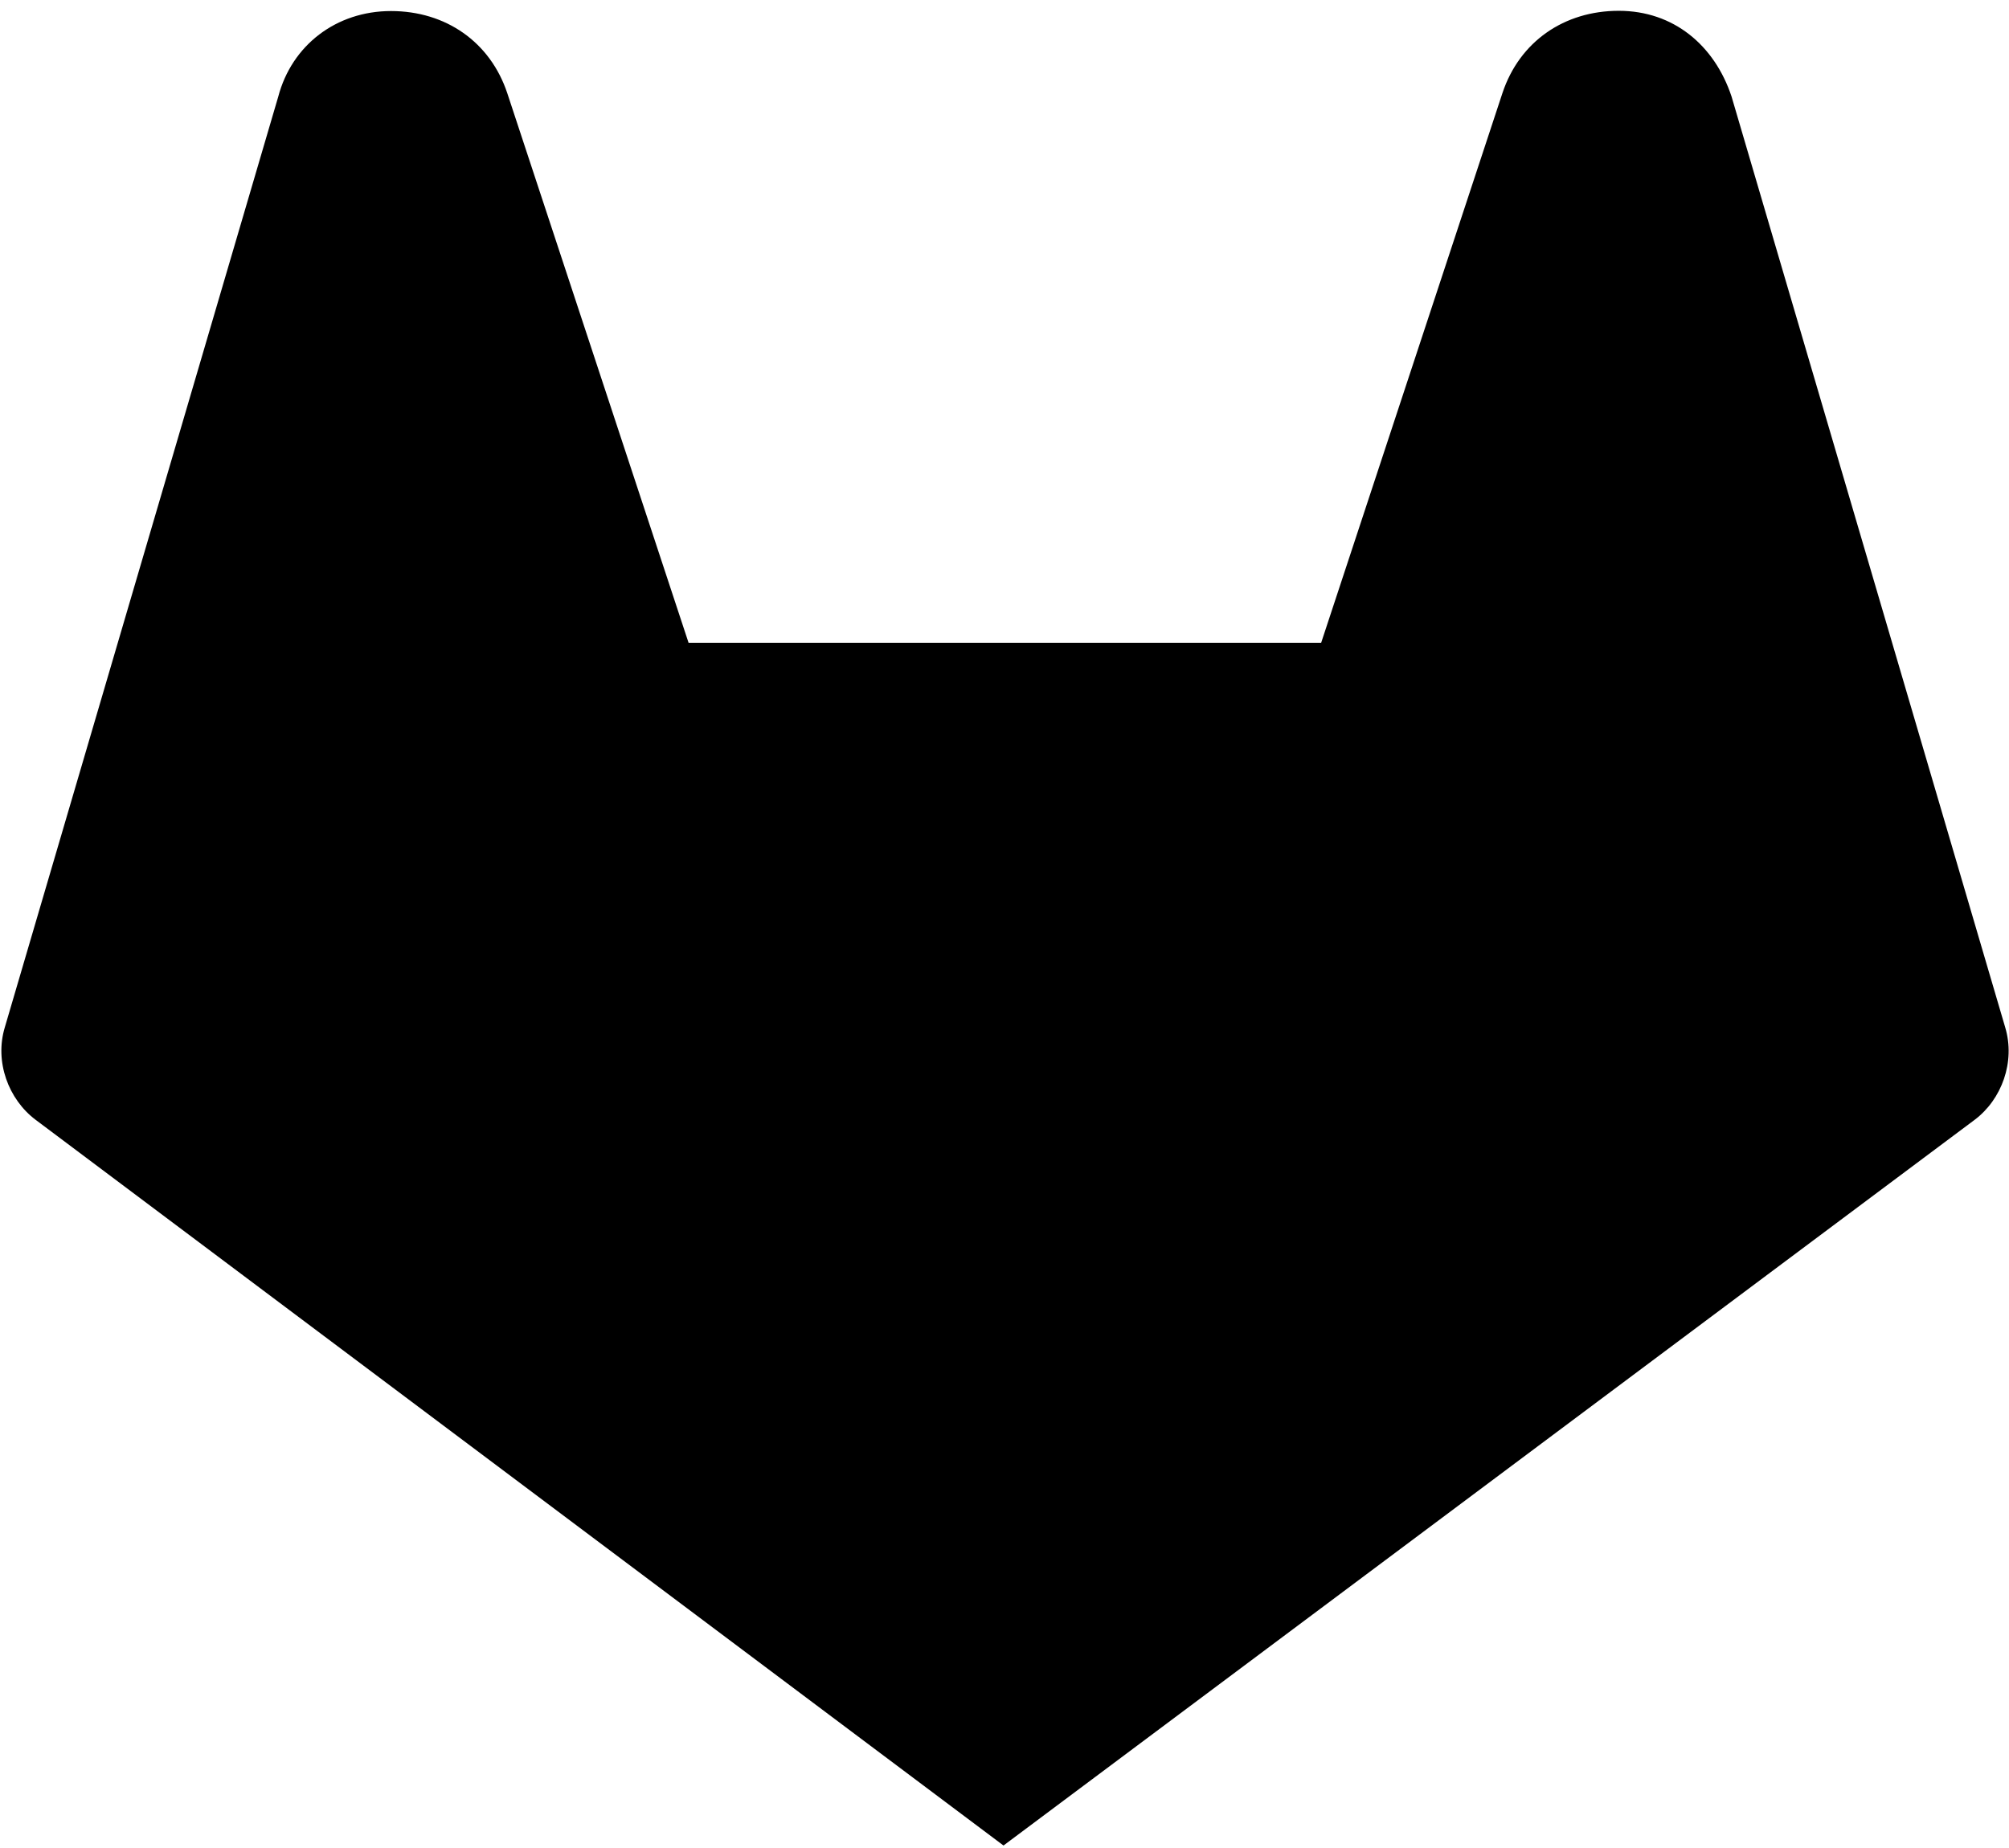 ﻿<?xml version="1.0" encoding="utf-8"?>
<svg version="1.1" xmlns:xlink="http://www.w3.org/1999/xlink" width="50px" height="46px" xmlns="http://www.w3.org/2000/svg">
  <defs>
    <pattern id="BGPattern" patternUnits="userSpaceOnUse" alignment="0 0" imageRepeat="None" />
    <mask fill="white" id="Clip2286">
      <path d="M 49.144 27.875  C 49.819 27.369  50.163 26.431  49.906 25.575  L 43.094 2.4  C 42.669 1.125  41.65 0.269  40.288 0.269  C 38.925 0.269  37.819 1.038  37.394 2.313  L 32.881 16  L 17.137 16  L 12.625 2.319  C 12.2 1.044  11.094 0.275  9.731 0.275  C 8.369 0.275  7.262 1.125  6.925 2.406  L 0.119 25.575  C -0.137 26.425  0.206 27.363  0.888 27.875  L 24.975 45.938  L 49.144 27.875  Z " fill-rule="evenodd" />
    </mask>
  </defs>
  <g>
    <path d="M 49.144 27.875  C 49.819 27.369  50.163 26.431  49.906 25.575  L 43.094 2.4  C 42.669 1.125  41.65 0.269  40.288 0.269  C 38.925 0.269  37.819 1.038  37.394 2.313  L 32.881 16  L 17.137 16  L 12.625 2.319  C 12.2 1.044  11.094 0.275  9.731 0.275  C 8.369 0.275  7.262 1.125  6.925 2.406  L 0.119 25.575  C -0.137 26.425  0.206 27.363  0.888 27.875  L 24.975 45.938  L 49.144 27.875  Z " fill-rule="nonzero" fill="rgba(0, 0, 0, 1)" stroke="none" class="fill" />
    <path d="M 49.144 27.875  C 49.819 27.369  50.163 26.431  49.906 25.575  L 43.094 2.4  C 42.669 1.125  41.65 0.269  40.288 0.269  C 38.925 0.269  37.819 1.038  37.394 2.313  L 32.881 16  L 17.137 16  L 12.625 2.319  C 12.2 1.044  11.094 0.275  9.731 0.275  C 8.369 0.275  7.262 1.125  6.925 2.406  L 0.119 25.575  C -0.137 26.425  0.206 27.363  0.888 27.875  L 24.975 45.938  L 49.144 27.875  Z " stroke-width="0" stroke-dasharray="0" stroke="rgba(255, 255, 255, 0)" fill="none" class="stroke" mask="url(#Clip2286)" />
  </g>
</svg>